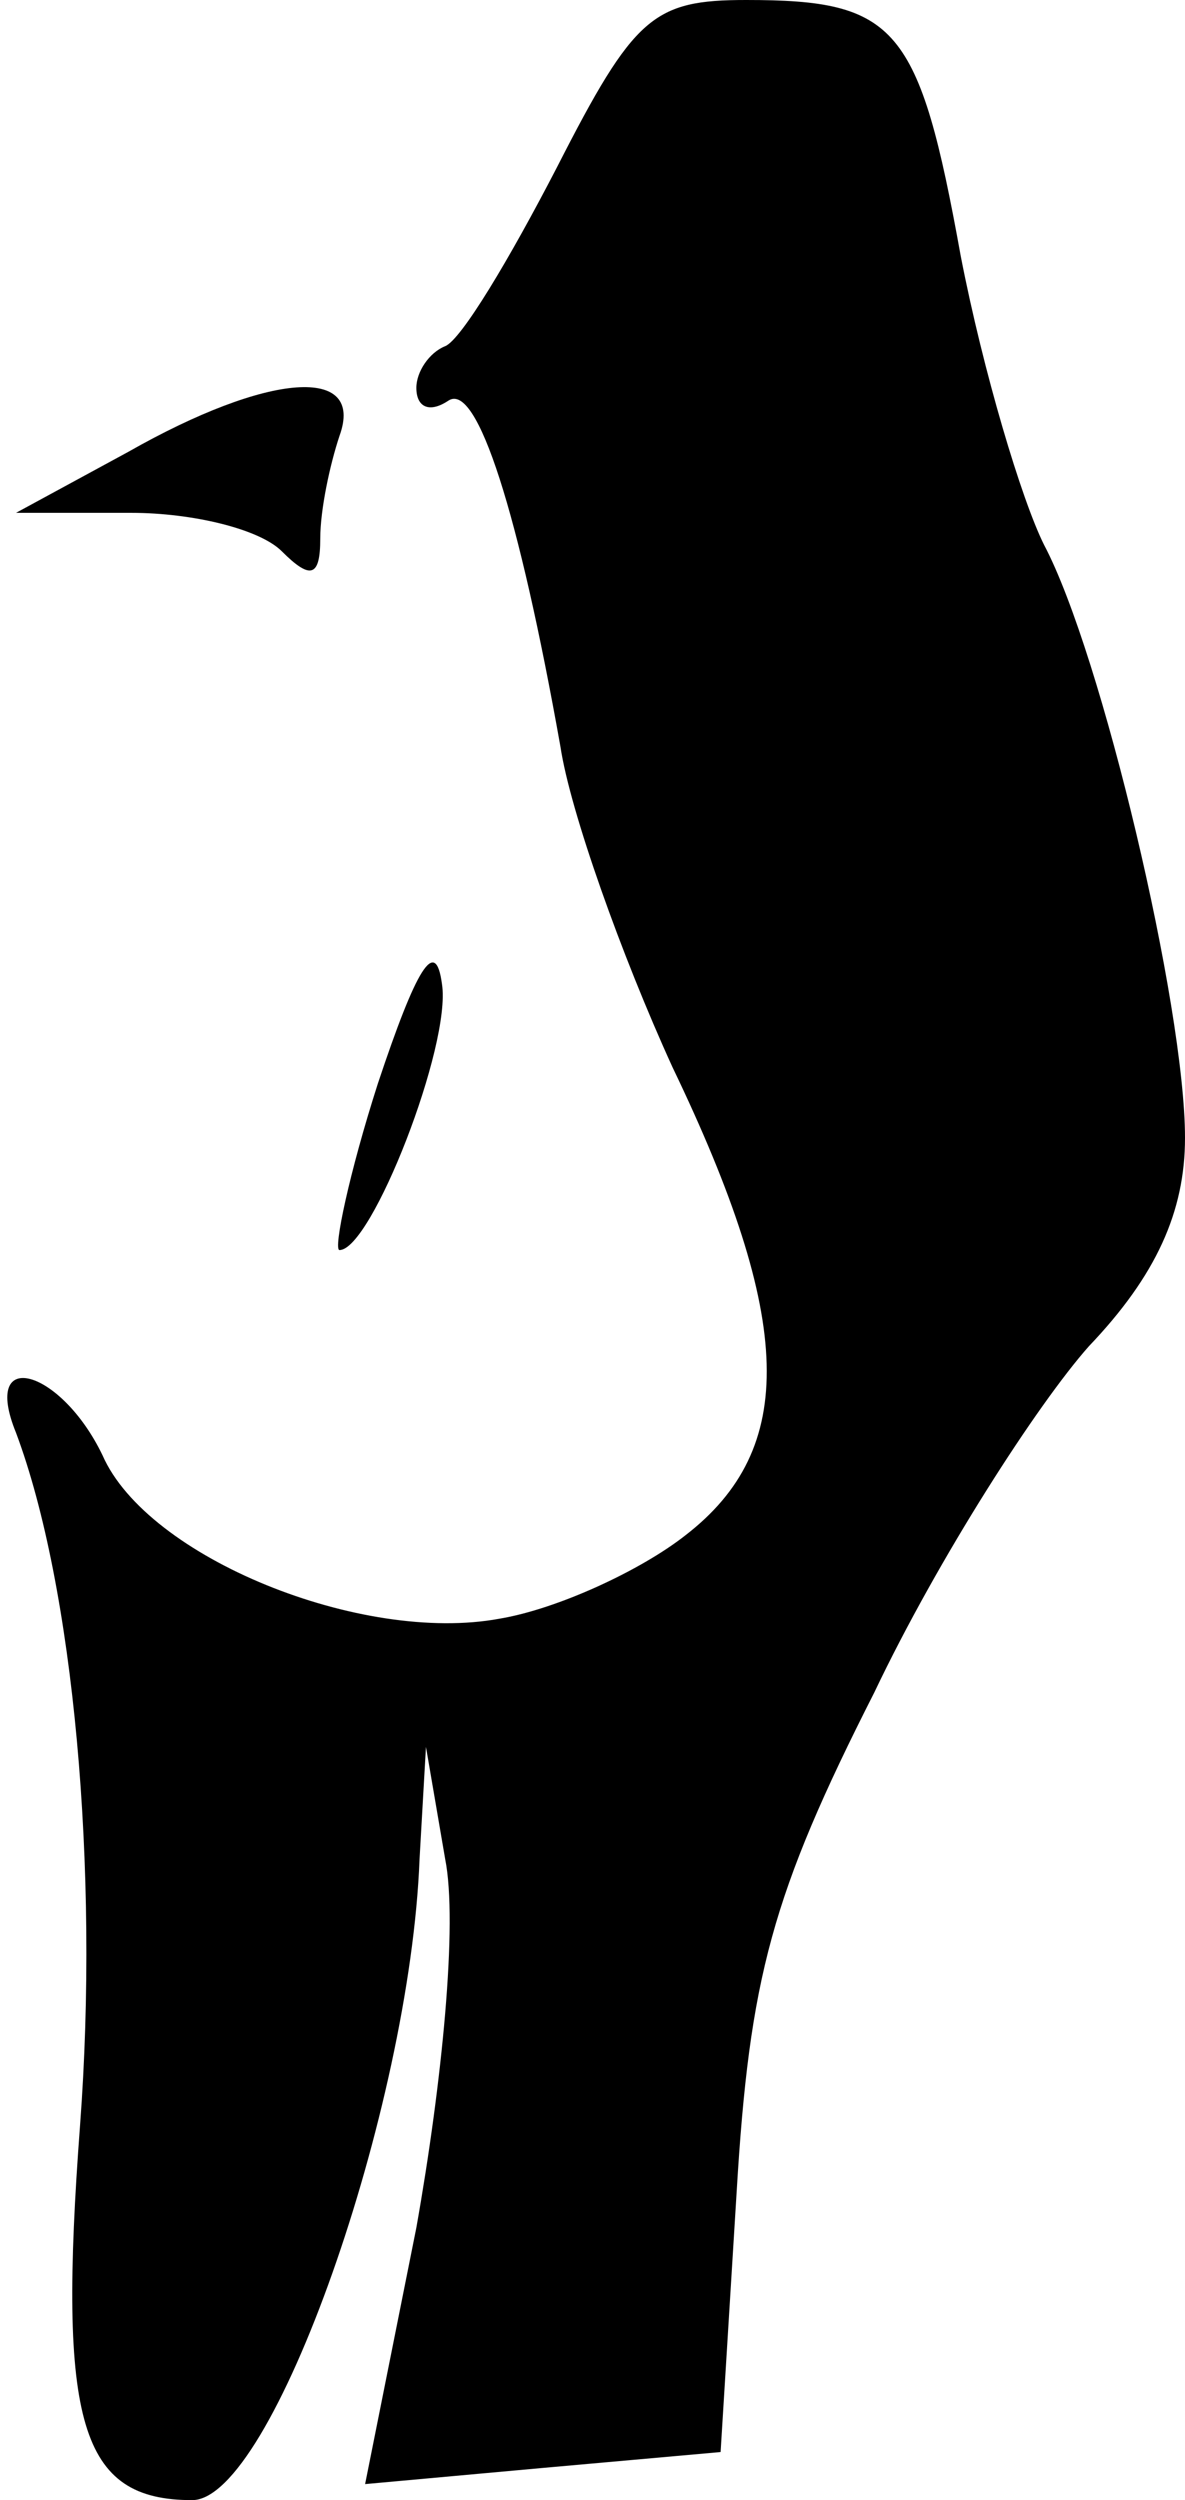 <?xml version="1.0" standalone="no"?>
<!DOCTYPE svg PUBLIC "-//W3C//DTD SVG 20010904//EN"
 "http://www.w3.org/TR/2001/REC-SVG-20010904/DTD/svg10.dtd">
<svg version="1.0" xmlns="http://www.w3.org/2000/svg"
 width="37pt" height="78pt" viewBox="0 0 37 78"
 preserveAspectRatio="xMidYMid meet">
<g transform="translate(0,78) scale(0.1,-0.1)"
fill="#000000" stroke="none">
<path fill="#000000" stroke="none" d="M174 728 c-15 -29 -30 -54 -35 -56 -5
-2 -9 -8 -9 -13 0 -6 4 -8 10 -4 9 6 22 -35 35 -108 3 -20 19 -65 35 -100 38
-79 39 -119 4 -146 -14 -11 -40 -23 -58 -26 -43 -8 -110 19 -124 51 -13 27
-38 34 -27 7 18 -48 26 -136 20 -216 -7 -93 0 -117 35 -117 25 0 68 122 71
200 l2 35 6 -35 c4 -20 -1 -70 -9 -115 l-16 -80 55 5 56 5 5 81 c4 67 11 93
43 156 20 42 51 90 67 108 21 22 30 42 30 65 0 41 -26 151 -44 185 -7 14 -19
54 -26 90 -13 72 -20 80 -67 80 -29 0 -35 -5 -59 -52z"/>
<path fill="#000000" stroke="none" d="M40 639 l-35 -19 36 0 c19 0 40 -5 47
-12 9 -9 12 -8 12 4 0 9 3 23 6 32 8 22 -22 20 -66 -5z"/>
<path fill="#000000" stroke="none" d="M118 442 c-9 -28 -14 -52 -12 -52 10 0
35 64 32 83 -2 15 -8 5 -20 -31z"/>
</g>
</svg>
